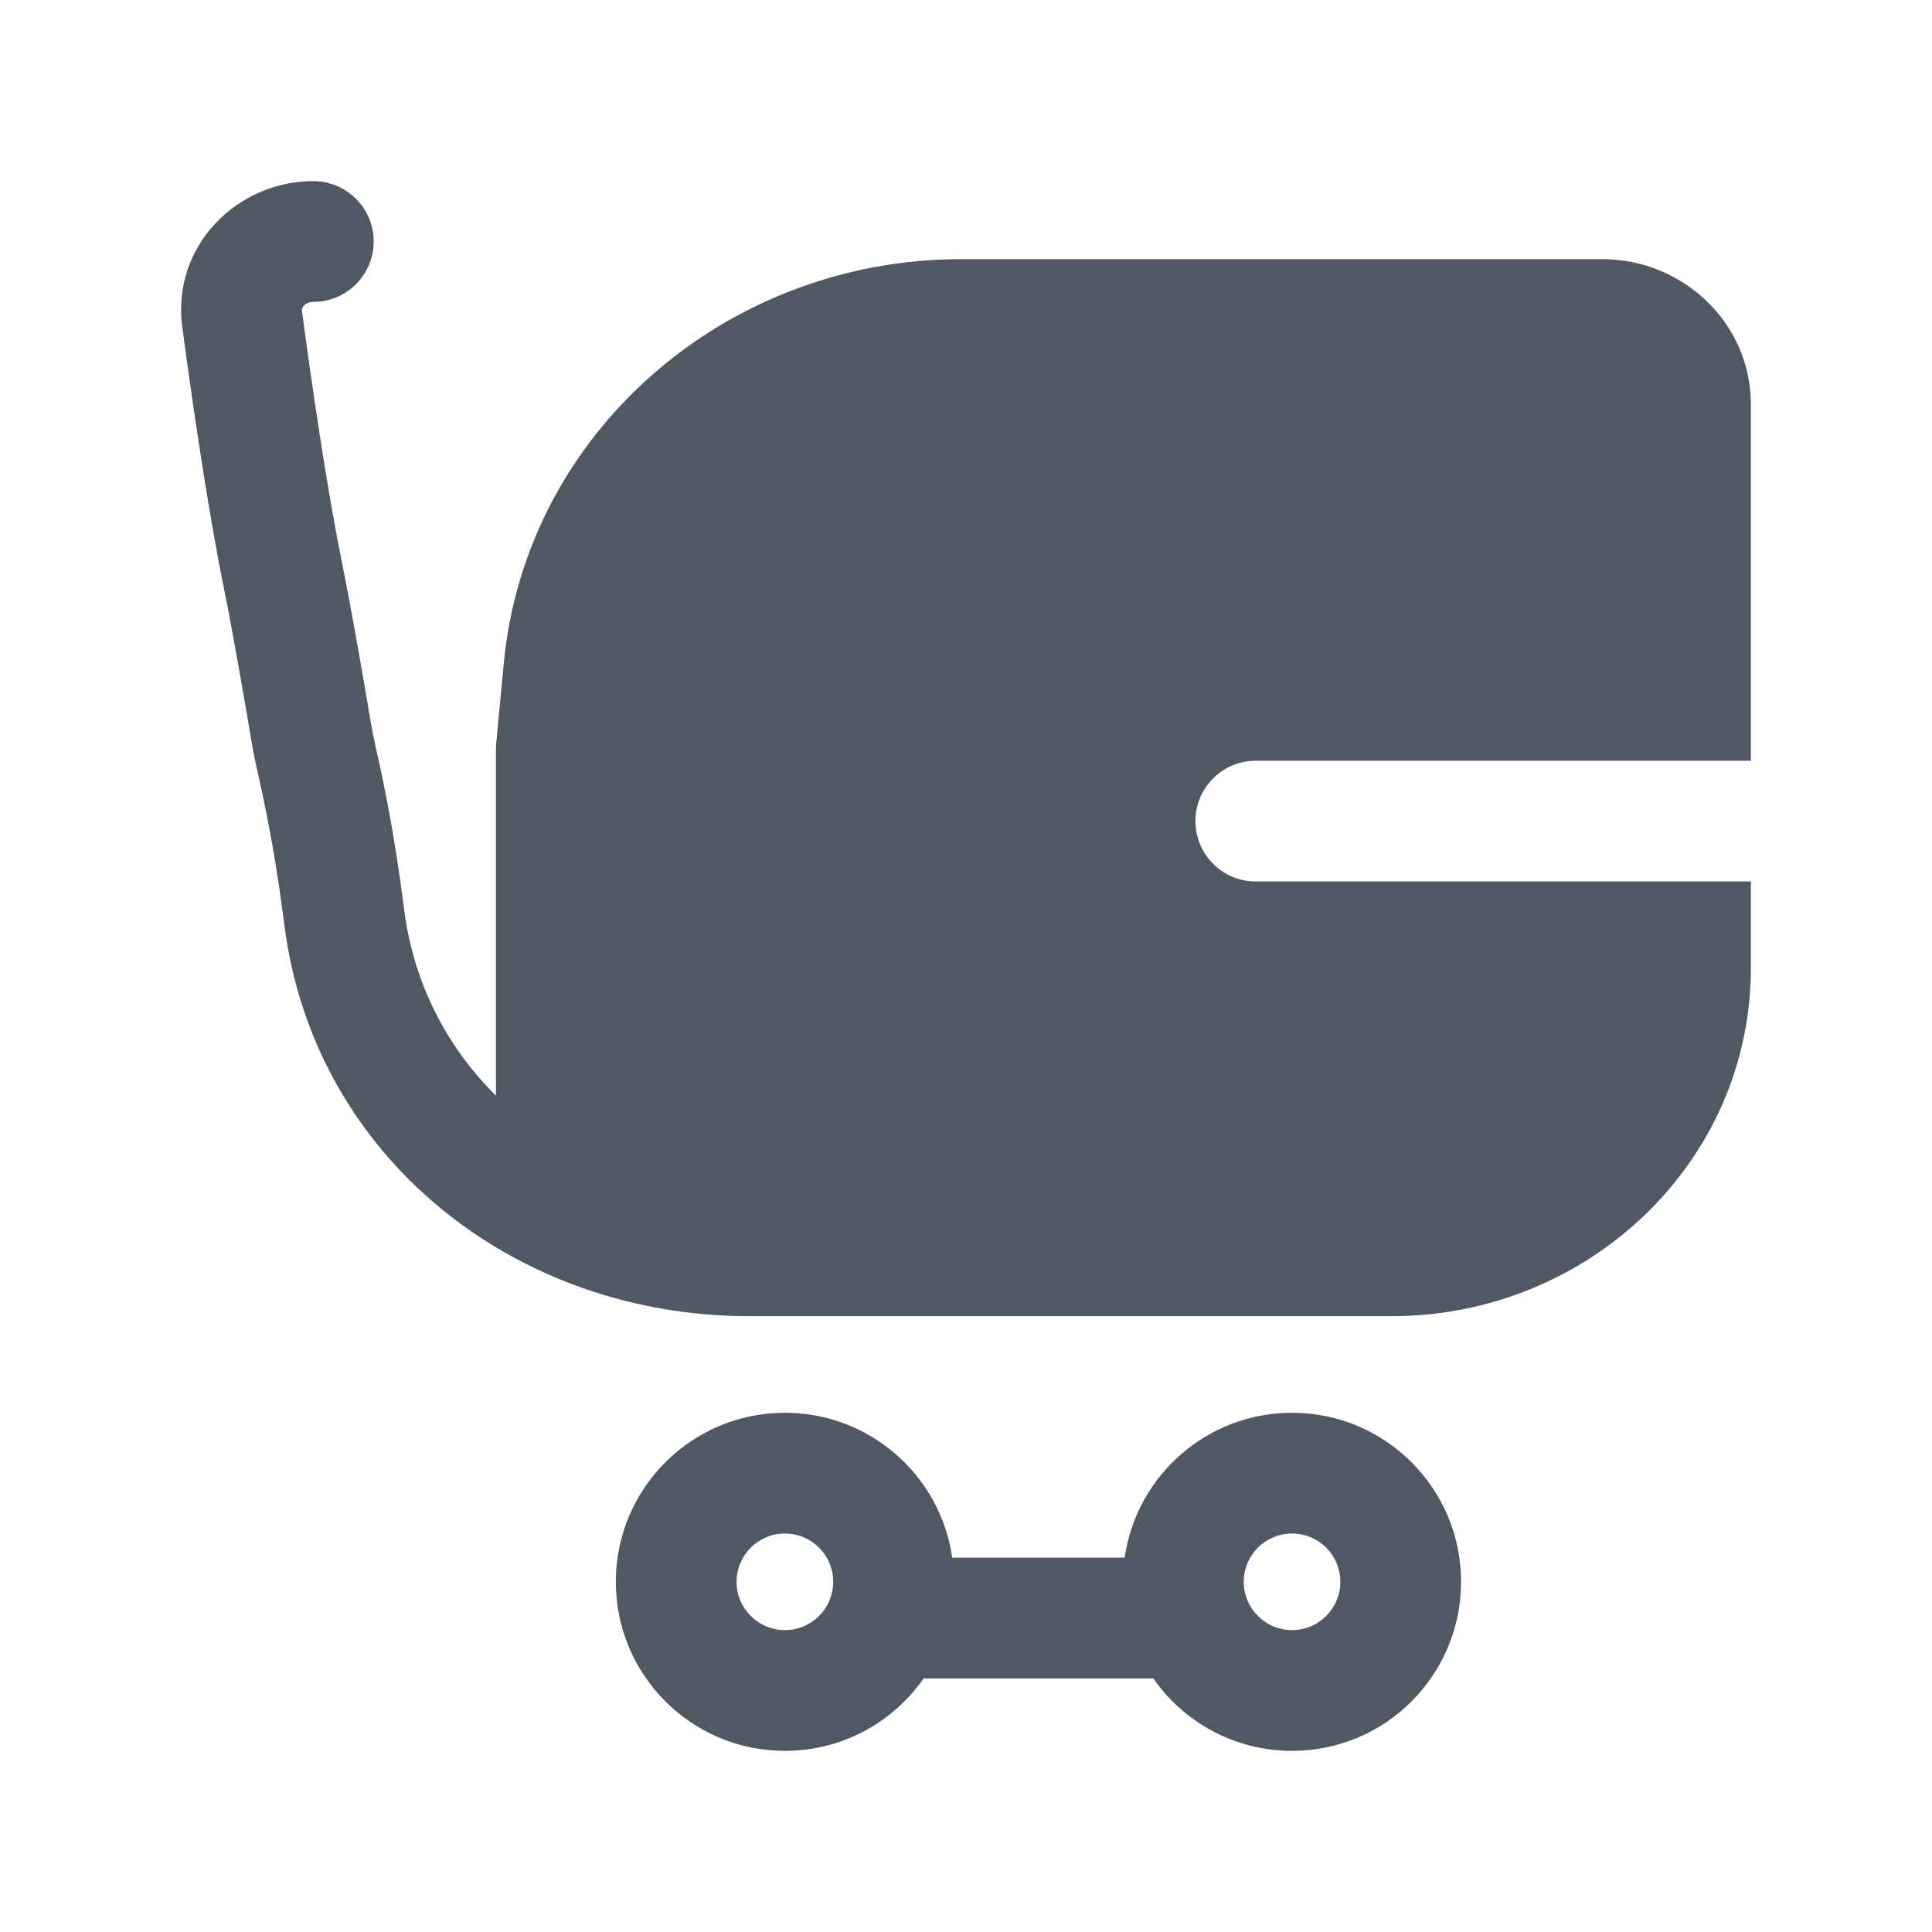 <svg width="24" height="24" viewBox="0 0 24 24" fill="none" xmlns="http://www.w3.org/2000/svg">
<path fill-rule="evenodd" clip-rule="evenodd" d="M7.65 19.65C7.65 18.49 8.591 17.55 9.75 17.55C10.808 17.55 11.684 18.332 11.829 19.35H13.971C14.117 18.332 14.992 17.55 16.05 17.55C17.21 17.55 18.15 18.49 18.15 19.65C18.15 20.81 17.21 21.75 16.05 21.75C15.337 21.75 14.706 21.394 14.327 20.85H11.474C11.094 21.394 10.464 21.75 9.75 21.75C8.591 21.75 7.65 20.81 7.65 19.65ZM9.75 19.05C9.419 19.05 9.15 19.318 9.15 19.65C9.15 19.981 9.419 20.25 9.75 20.25C10.082 20.25 10.35 19.981 10.35 19.65C10.35 19.318 10.082 19.05 9.75 19.05ZM16.05 19.05C15.719 19.05 15.45 19.318 15.45 19.65C15.45 19.981 15.719 20.25 16.05 20.25C16.382 20.25 16.65 19.981 16.65 19.65C16.65 19.318 16.382 19.05 16.05 19.05Z" fill="#4E5964"/>
<path fill-rule="evenodd" clip-rule="evenodd" d="M3.751 3.862C3.749 3.842 3.753 3.821 3.775 3.797C3.797 3.772 3.837 3.75 3.892 3.75C4.306 3.75 4.642 3.414 4.642 3C4.642 2.586 4.306 2.25 3.892 2.25C2.941 2.25 2.131 3.06 2.264 4.06C2.382 4.942 2.573 6.276 2.778 7.291C2.906 7.919 3.058 8.815 3.122 9.198C3.145 9.337 3.173 9.472 3.203 9.603C3.362 10.301 3.459 10.911 3.533 11.494C3.901 14.374 6.391 16.35 9.308 16.35H17.286C19.725 16.35 21.75 14.439 21.75 12.023V10.95L15.6 10.95C15.185 10.95 14.85 10.614 14.85 10.2C14.85 9.786 15.185 9.45 15.6 9.45L21.75 9.45V5.027C21.75 4.002 20.896 3.219 19.903 3.219H11.943C9.014 3.219 6.528 5.375 6.258 8.243L6.161 9.265V13.611C5.547 13.004 5.137 12.208 5.021 11.304C4.942 10.686 4.838 10.027 4.665 9.27C4.64 9.161 4.619 9.055 4.602 8.951C4.538 8.569 4.382 7.649 4.249 6.992C4.054 6.031 3.868 4.741 3.751 3.862Z" fill="#4E5964"/>
</svg>

